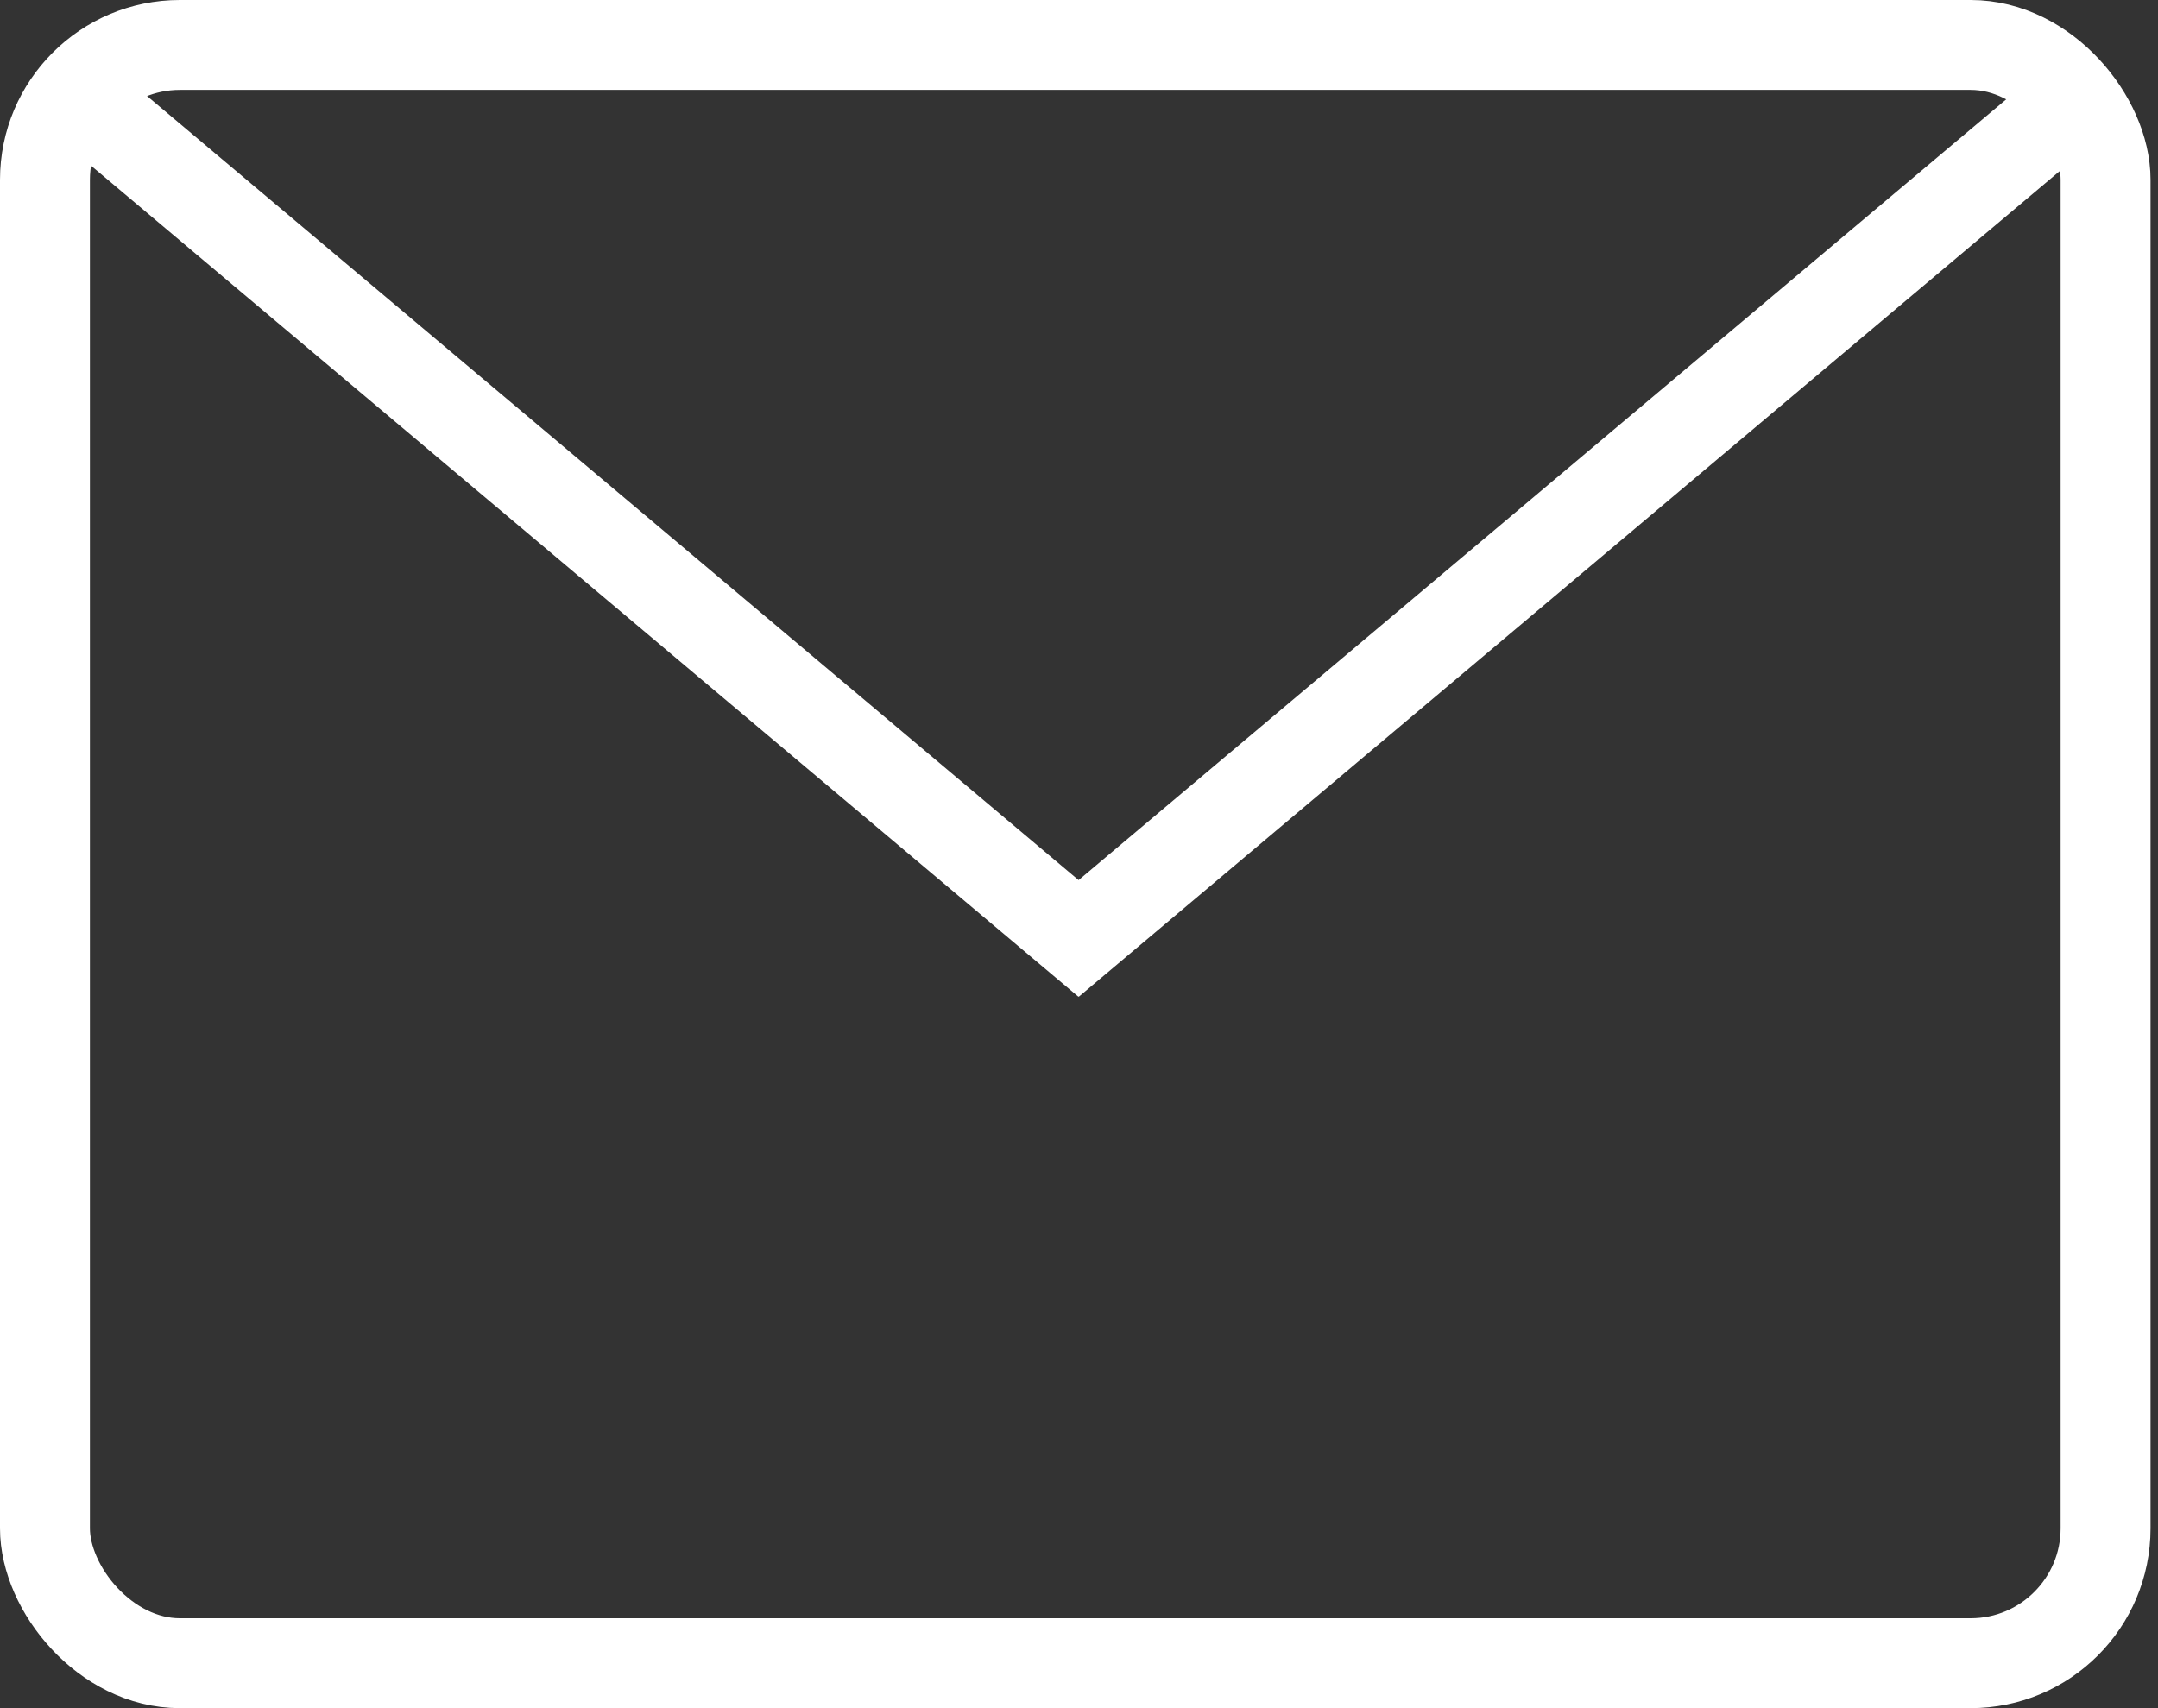 <svg width="24" height="19" viewBox="0 0 24 19" fill="none" xmlns="http://www.w3.org/2000/svg">
<rect x="0" y="0" width="24" height="19" fill="#333333" stroke="none"/>
<rect x="0.5" y="0.5" width="22.917" height="18" rx="1.5" stroke="white"/>
<line y1="-0.5" x2="14.758" y2="-0.5" transform="matrix(0.765 0.644 -0.556 0.831 0.705 1.584)" stroke="white"/>
<line y1="-0.5" x2="14.758" y2="-0.5" transform="matrix(0.765 -0.644 0.556 0.831 12.001 11.084)" stroke="white"/>
</svg>

